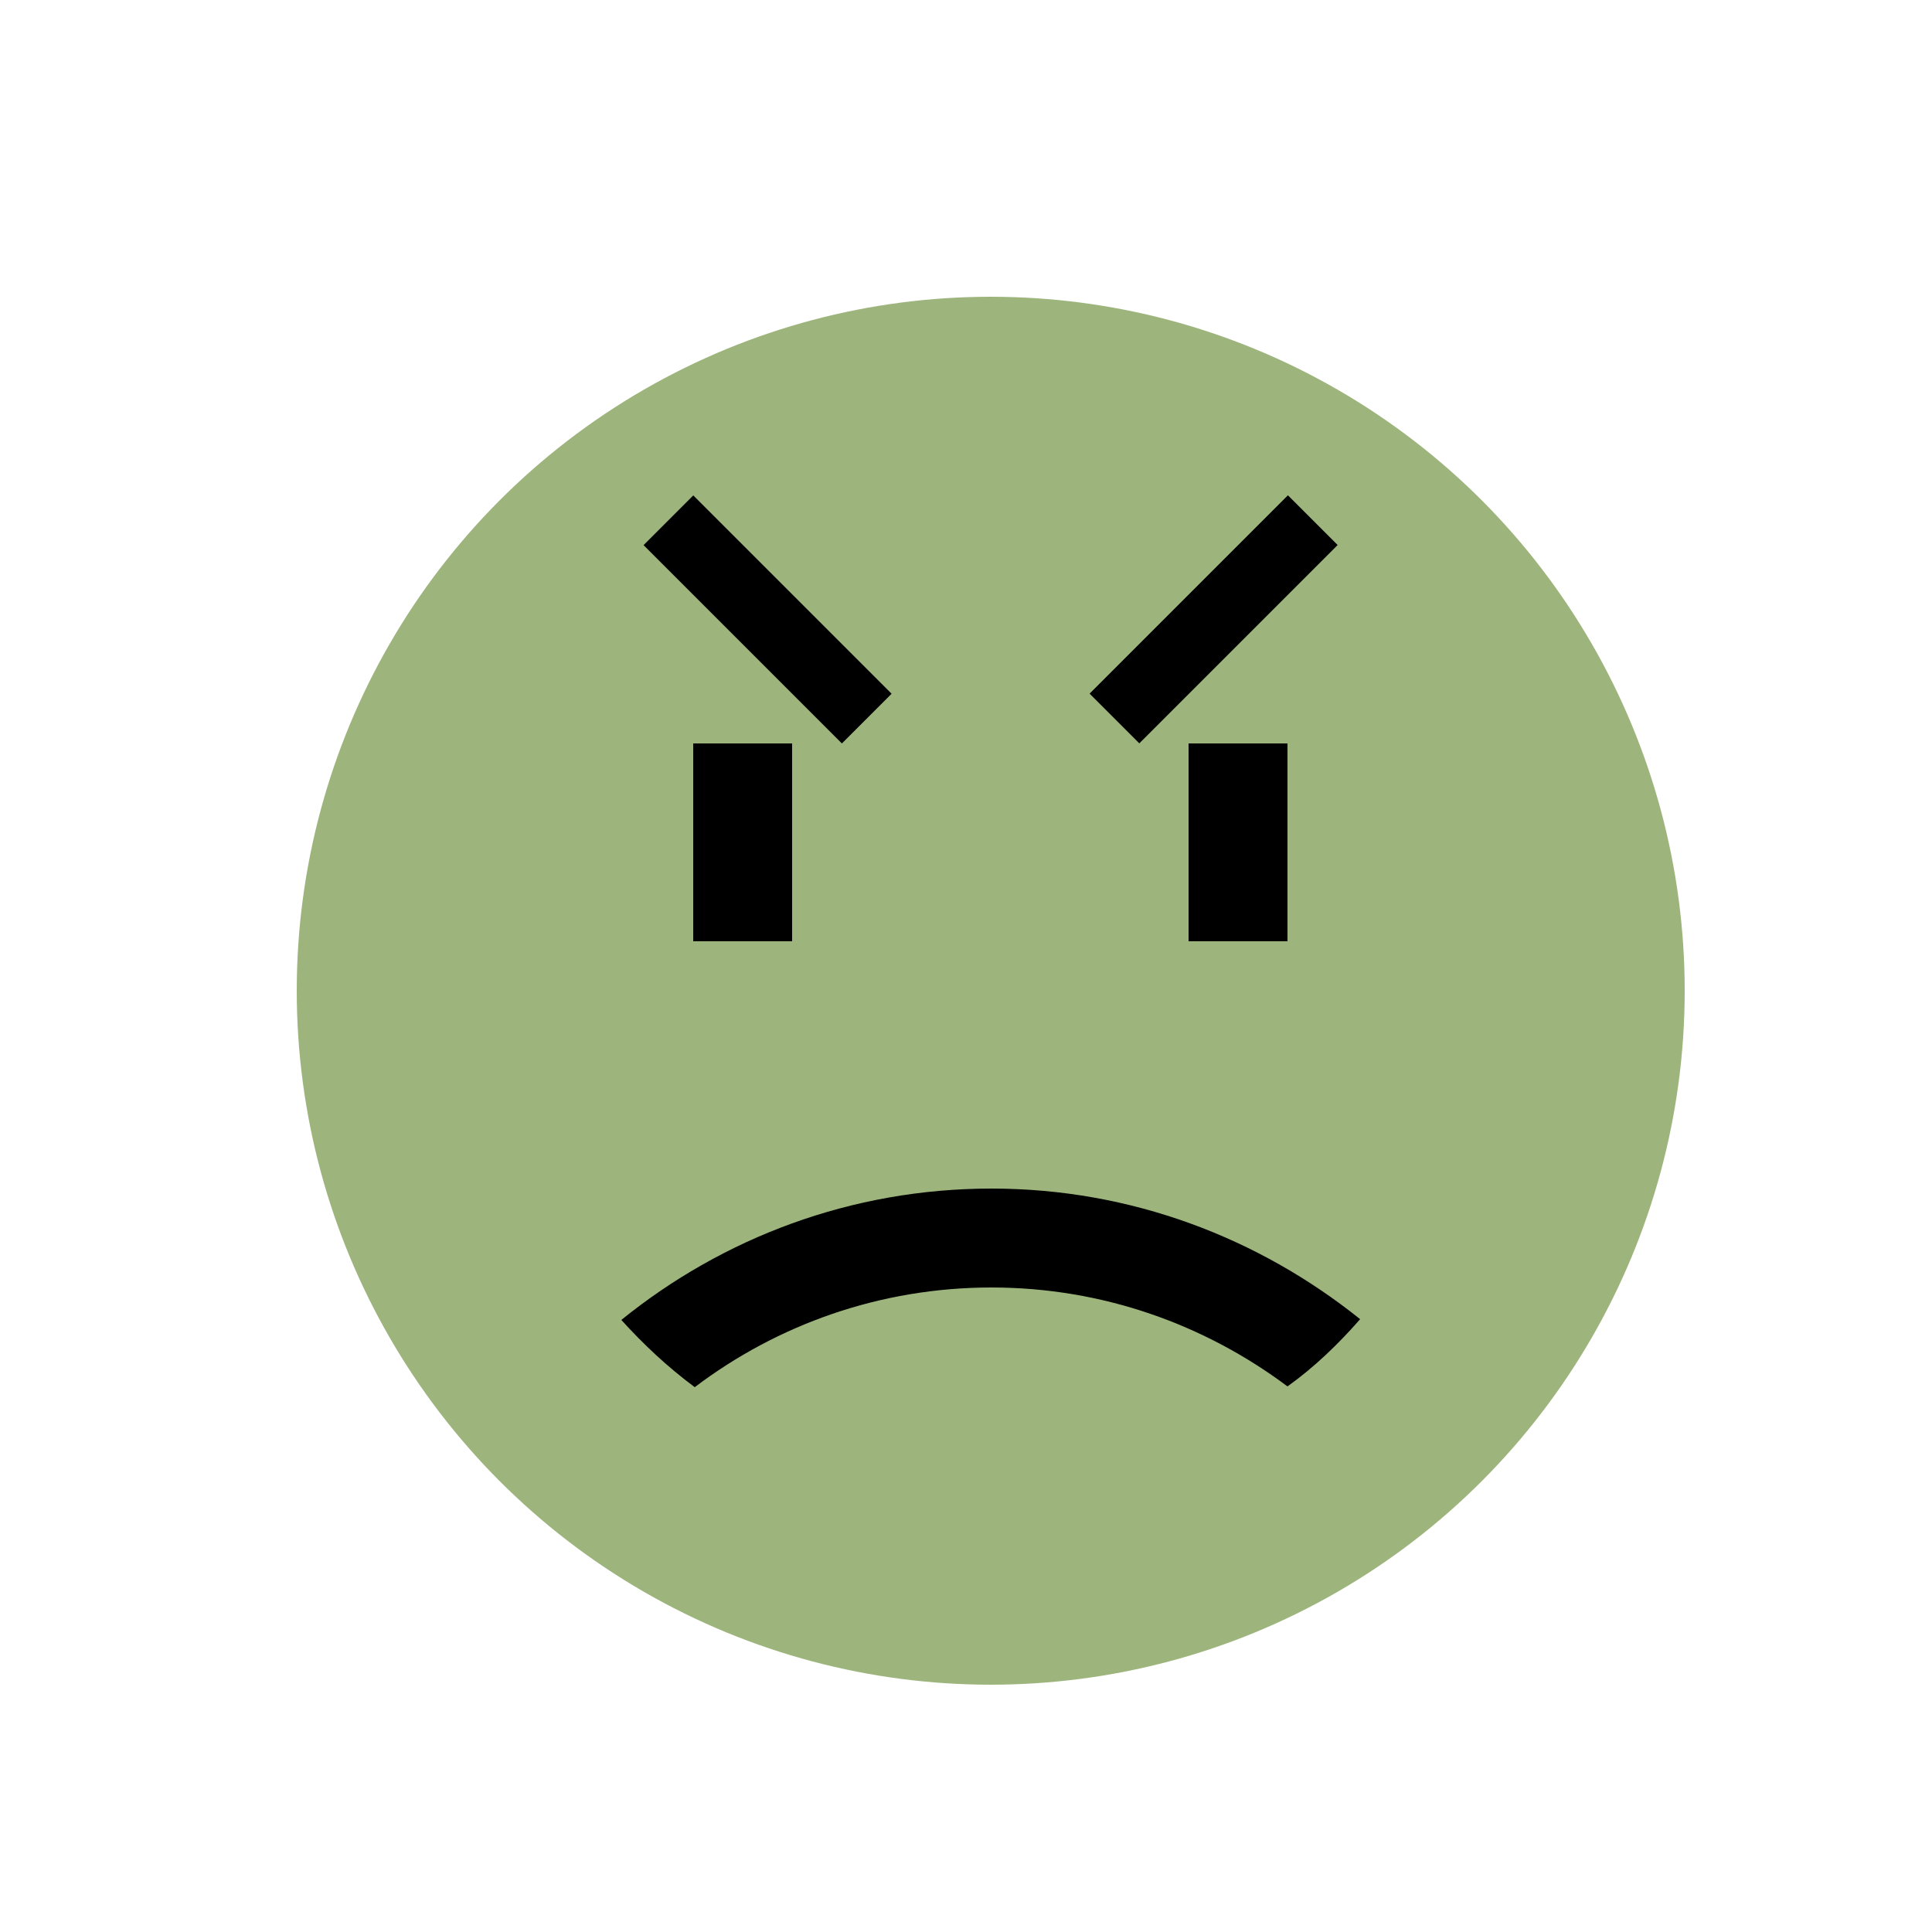 <?xml version="1.0" encoding="iso-8859-1"?>
<!-- Generator: Adobe Illustrator 14.0.0, SVG Export Plug-In . SVG Version: 6.00 Build 43363)  -->
<!DOCTYPE svg PUBLIC "-//W3C//DTD SVG 1.1 Basic//EN" "http://www.w3.org/Graphics/SVG/1.1/DTD/svg11-basic.dtd">
<svg version="1.1" baseProfile="basic" id="Ebene_1"
	 xmlns="http://www.w3.org/2000/svg" xmlns:xlink="http://www.w3.org/1999/xlink" x="0px" y="0px" width="25px" height="25px"
	 viewBox="0 0 25 25" xml:space="preserve">
<g>
	<circle fill="#9DB57C" cx="12.82" cy="12.82" r="8.98"/>
	<rect x="15.25" y="6.2" transform="matrix(-0.707 -0.707 0.707 -0.707 21.141 24.784)" width="0.91" height="3.63"/>
	<rect x="15.38" y="9.62" width="1.28" height="2.56"/>
	<rect x="8.12" y="7.56" transform="matrix(-0.707 -0.707 0.707 -0.707 11.29 20.706)" width="3.63" height="0.91"/>
	<rect x="8.97" y="9.62" width="1.28" height="2.56"/>
	<path d="M16.66,17.94c-1.07-0.8-2.39-1.28-3.83-1.28c-1.44,0-2.77,0.48-3.84,1.29c-0.35-0.26-0.66-0.55-0.95-0.87
		c1.31-1.06,2.97-1.7,4.79-1.7c1.81,0,3.46,0.64,4.77,1.69C17.32,17.39,17.01,17.69,16.66,17.94z"/>
</g>
</svg>
